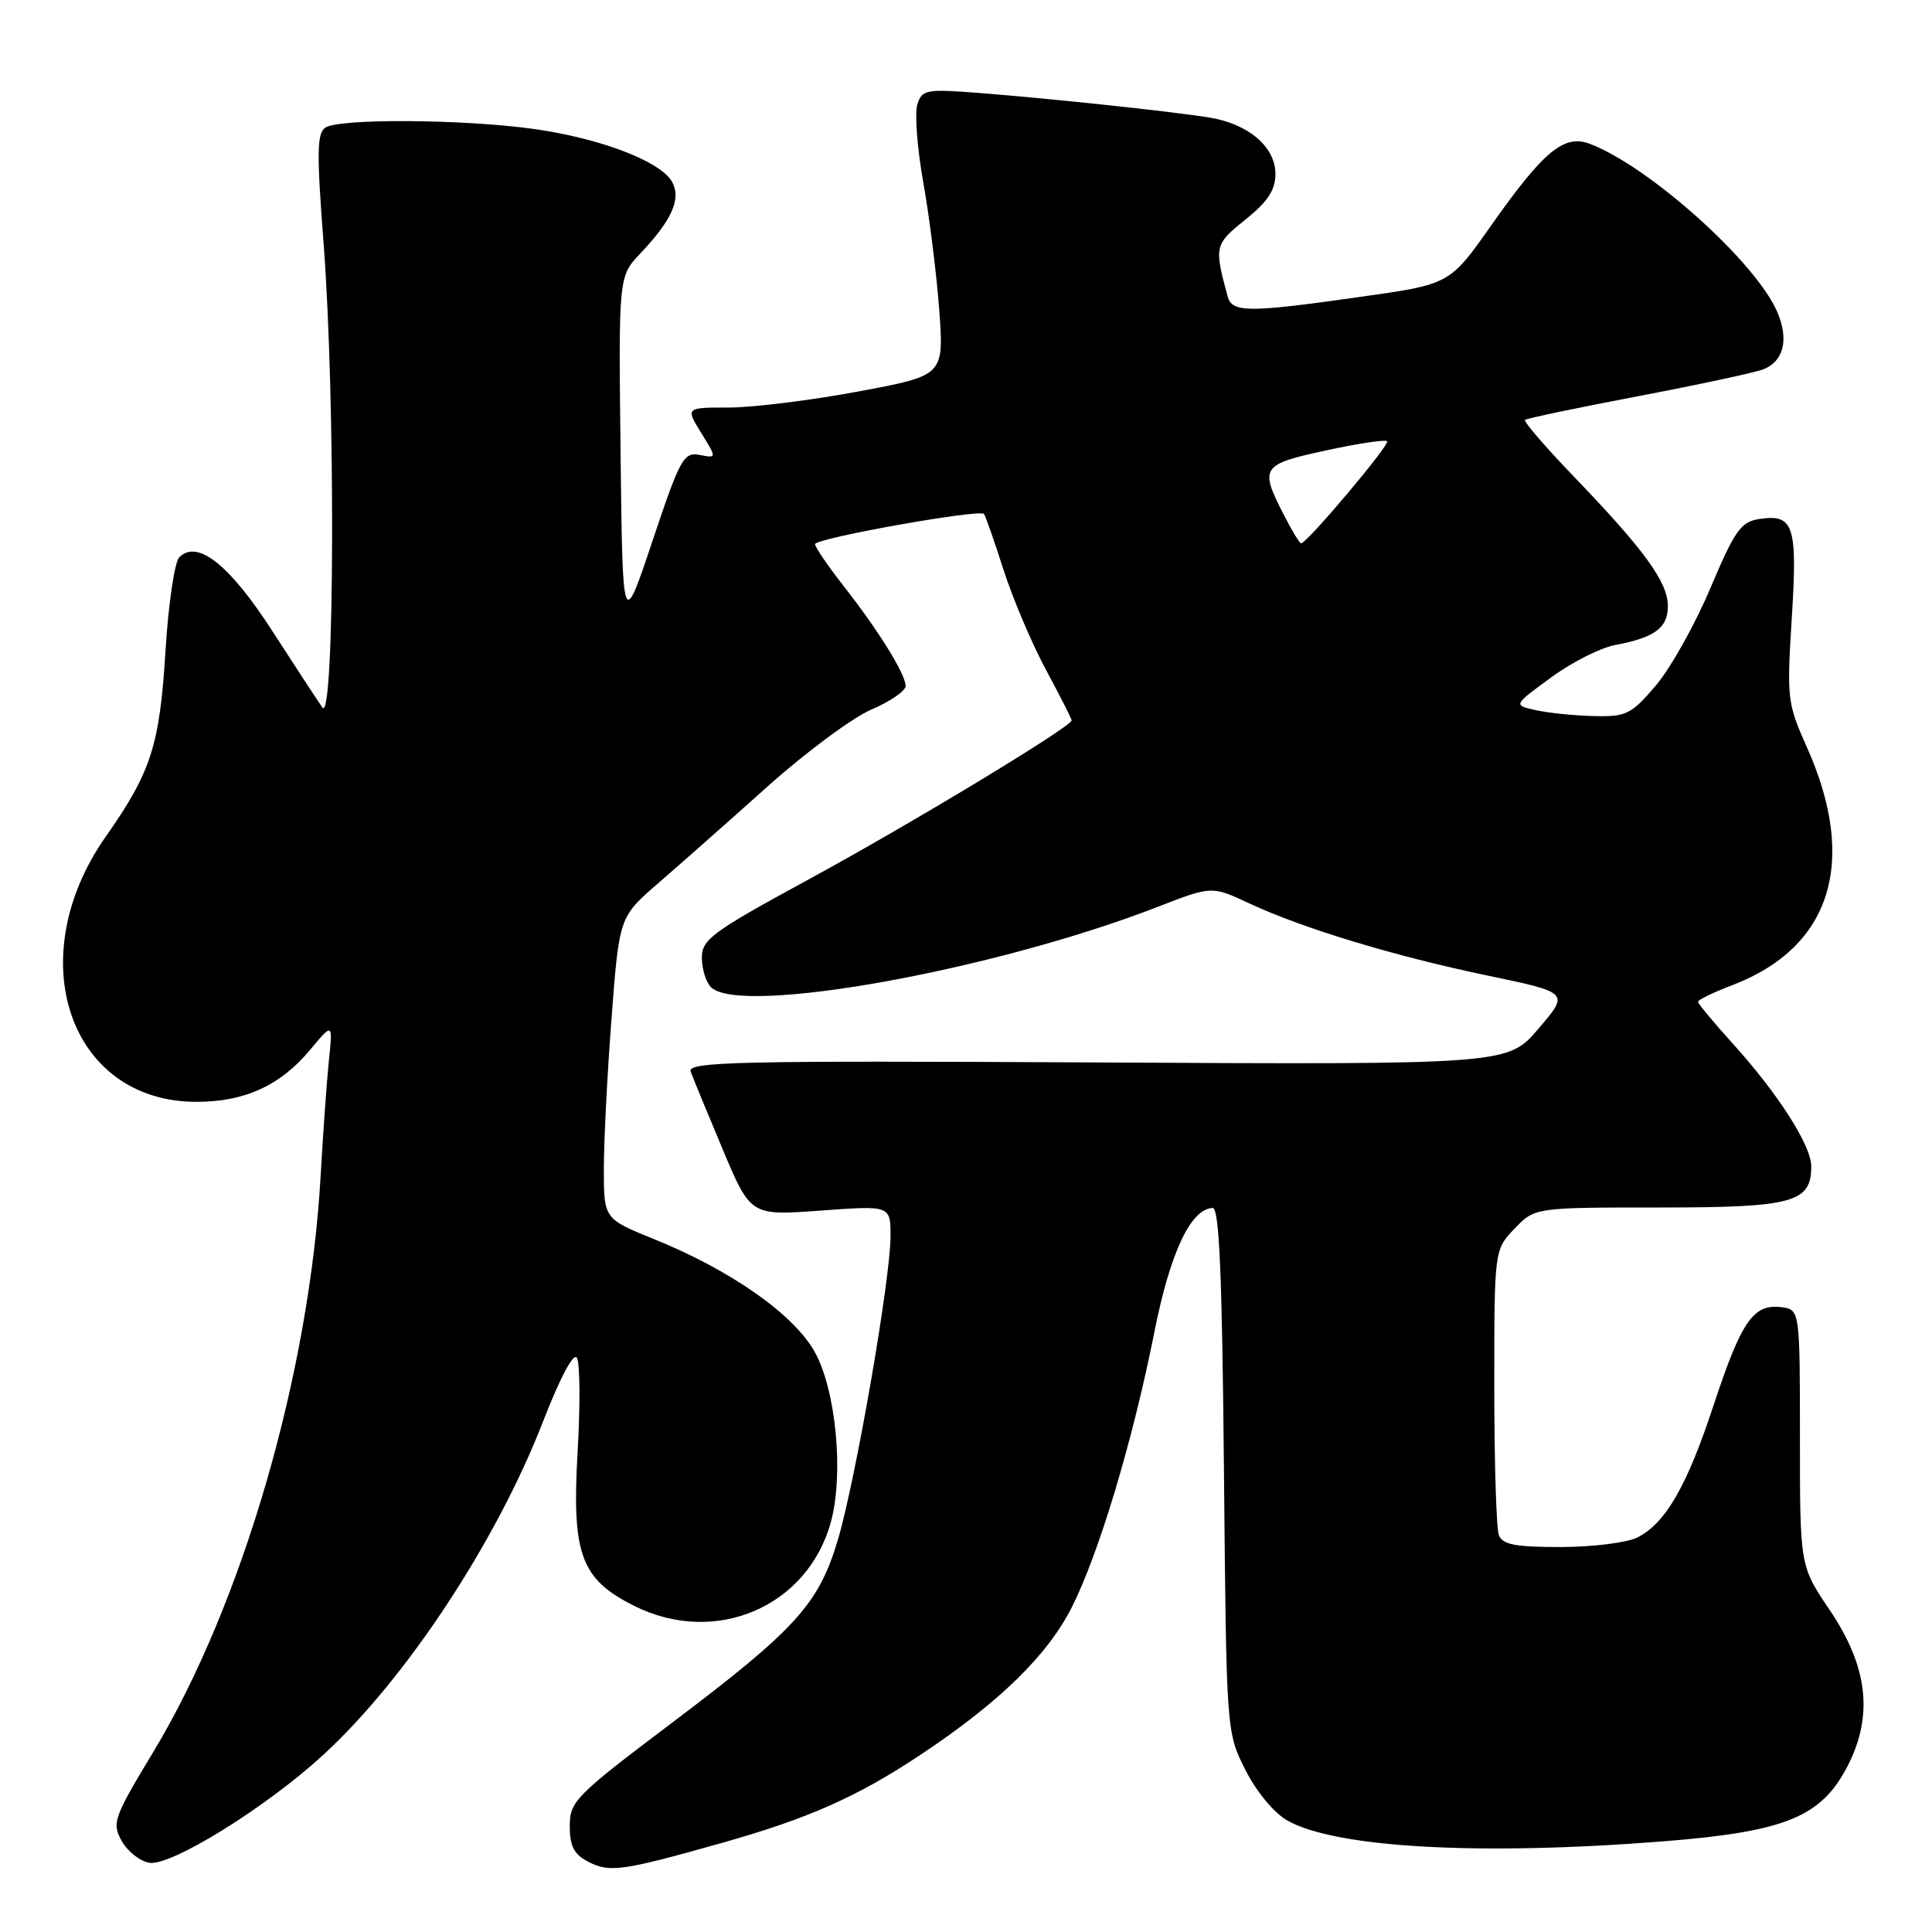 <?xml version="1.0" encoding="UTF-8" standalone="no"?>
<!DOCTYPE svg PUBLIC "-//W3C//DTD SVG 1.1//EN" "http://www.w3.org/Graphics/SVG/1.1/DTD/svg11.dtd" >
<svg xmlns="http://www.w3.org/2000/svg" xmlns:xlink="http://www.w3.org/1999/xlink" version="1.1" viewBox="0 0 256 256">
 <g >
 <path fill="currentColor"
d=" M 95.50 244.24 C 107.08 240.98 113.57 238.11 122.01 232.49 C 132.42 225.57 138.79 219.35 142.02 212.97 C 145.61 205.85 150.09 190.94 152.94 176.60 C 155.04 165.99 157.76 160.19 160.68 160.06 C 161.56 160.01 161.94 168.85 162.18 194.75 C 162.50 229.50 162.50 229.50 165.00 234.48 C 166.45 237.37 168.79 240.20 170.55 241.21 C 176.94 244.86 196.20 245.92 220.60 243.97 C 236.62 242.69 241.35 240.74 244.82 234.00 C 248.26 227.30 247.51 220.82 242.42 213.30 C 238.50 207.50 238.50 207.50 238.50 190.50 C 238.50 173.50 238.50 173.50 235.95 173.20 C 232.31 172.78 230.72 175.11 227.06 186.20 C 223.53 196.92 220.70 201.83 216.97 203.72 C 215.61 204.41 211.06 204.98 206.86 204.99 C 200.80 205.00 199.09 204.67 198.61 203.42 C 198.27 202.55 198.00 193.69 198.00 183.72 C 198.00 165.61 198.00 165.61 200.69 162.80 C 203.37 160.00 203.37 160.00 219.86 160.00 C 237.62 160.00 240.00 159.35 240.00 154.54 C 240.00 151.80 235.62 144.94 229.66 138.35 C 227.10 135.52 225.00 133.00 225.00 132.74 C 225.00 132.48 227.04 131.49 229.54 130.54 C 242.67 125.52 246.22 114.16 239.40 98.96 C 236.83 93.22 236.75 92.52 237.42 81.91 C 238.19 69.66 237.69 68.10 233.19 68.76 C 230.67 69.13 229.92 70.19 226.62 77.96 C 224.58 82.80 221.31 88.61 219.37 90.88 C 216.13 94.67 215.47 94.99 211.17 94.88 C 208.60 94.82 205.15 94.47 203.50 94.10 C 200.50 93.44 200.50 93.44 205.50 89.79 C 208.24 87.77 212.06 85.84 213.98 85.48 C 219.27 84.48 221.00 83.21 221.00 80.31 C 221.00 77.15 217.91 72.89 208.64 63.25 C 204.80 59.26 201.85 55.84 202.08 55.64 C 202.31 55.43 209.03 54.03 217.00 52.51 C 224.97 50.99 232.45 49.39 233.61 48.95 C 236.33 47.92 237.06 45.04 235.52 41.39 C 232.76 34.82 218.56 22.06 210.67 19.06 C 207.25 17.76 204.55 19.99 197.59 29.87 C 192.10 37.67 192.10 37.67 180.30 39.33 C 165.27 41.46 163.26 41.45 162.66 39.25 C 160.87 32.64 160.93 32.39 165.02 29.10 C 168.00 26.71 169.00 25.18 169.00 23.03 C 169.00 19.46 165.40 16.40 160.22 15.57 C 155.19 14.76 139.23 13.06 129.86 12.33 C 122.69 11.77 122.18 11.86 121.55 13.85 C 121.18 15.02 121.54 19.69 122.35 24.24 C 123.16 28.78 124.11 36.38 124.46 41.13 C 125.08 49.76 125.08 49.76 113.70 51.88 C 107.44 53.05 99.73 54.00 96.58 54.00 C 90.84 54.00 90.84 54.00 92.91 57.36 C 94.99 60.72 94.99 60.72 92.71 60.28 C 90.59 59.88 90.12 60.74 86.46 71.67 C 82.50 83.50 82.50 83.50 82.23 60.07 C 81.96 36.63 81.96 36.63 84.86 33.57 C 89.04 29.15 90.27 26.38 89.08 24.14 C 87.61 21.40 79.57 18.32 70.68 17.08 C 61.34 15.79 45.05 15.68 43.13 16.90 C 41.99 17.62 41.95 20.19 42.88 32.28 C 44.46 52.79 44.35 96.09 42.72 93.75 C 42.05 92.79 39.04 88.19 36.03 83.53 C 30.38 74.79 26.15 71.45 23.76 73.84 C 23.13 74.47 22.31 80.04 21.93 86.24 C 21.16 98.76 20.03 102.29 14.01 110.86 C 2.69 127.00 9.20 146.00 26.05 146.00 C 32.42 146.00 37.16 143.83 41.08 139.12 C 44.10 135.50 44.10 135.50 43.58 140.50 C 43.30 143.25 42.81 150.11 42.49 155.74 C 41.01 181.98 32.15 212.50 20.32 232.13 C 15.03 240.90 14.80 241.55 16.14 243.96 C 16.93 245.35 18.58 246.65 19.83 246.83 C 22.73 247.24 35.11 239.58 42.67 232.68 C 53.66 222.67 65.75 204.36 71.95 188.37 C 74.19 182.59 76.00 179.19 76.44 179.91 C 76.85 180.57 76.90 186.15 76.54 192.31 C 75.75 205.92 76.94 209.21 83.96 212.75 C 94.74 218.19 107.04 212.95 110.11 201.62 C 111.83 195.24 110.76 184.13 107.94 179.11 C 105.16 174.15 96.88 168.34 86.76 164.23 C 80.02 161.50 80.02 161.50 80.01 154.95 C 80.01 151.35 80.46 142.35 81.03 134.95 C 82.05 121.50 82.05 121.50 87.25 117.00 C 90.11 114.53 96.61 108.78 101.69 104.23 C 106.77 99.68 112.97 95.09 115.46 94.02 C 117.96 92.95 120.00 91.55 120.00 90.90 C 120.00 89.34 116.43 83.58 111.79 77.66 C 109.71 75.00 108.00 72.50 108.00 72.10 C 108.00 71.33 129.80 67.43 130.38 68.10 C 130.57 68.32 131.74 71.65 132.97 75.50 C 134.21 79.35 136.75 85.33 138.61 88.78 C 140.47 92.24 142.00 95.24 142.00 95.45 C 142.00 96.28 120.63 109.20 107.16 116.52 C 94.36 123.48 93.00 124.47 93.00 126.91 C 93.00 128.39 93.54 130.14 94.20 130.80 C 98.05 134.65 131.67 128.60 153.44 120.15 C 160.57 117.38 160.57 117.38 165.53 119.70 C 172.63 123.02 184.82 126.71 197.22 129.29 C 207.94 131.53 207.94 131.53 203.86 136.30 C 199.79 141.07 199.79 141.07 145.38 140.78 C 97.37 140.53 91.04 140.68 91.52 142.00 C 91.82 142.82 93.73 147.46 95.76 152.29 C 99.46 161.09 99.46 161.09 108.73 160.41 C 118.00 159.73 118.00 159.73 118.00 163.80 C 118.00 169.48 113.37 196.14 111.02 204.04 C 108.48 212.56 105.48 215.87 89.00 228.31 C 76.22 237.96 75.50 238.68 75.50 241.97 C 75.50 244.66 76.06 245.73 78.00 246.72 C 80.79 248.15 82.51 247.90 95.50 244.24 Z  M 170.02 68.04 C 166.90 61.93 167.17 61.53 175.68 59.69 C 179.90 58.77 183.55 58.22 183.80 58.47 C 184.22 58.89 173.17 72.00 172.40 72.00 C 172.20 72.00 171.13 70.22 170.02 68.04 Z "/>
</g>
</svg>